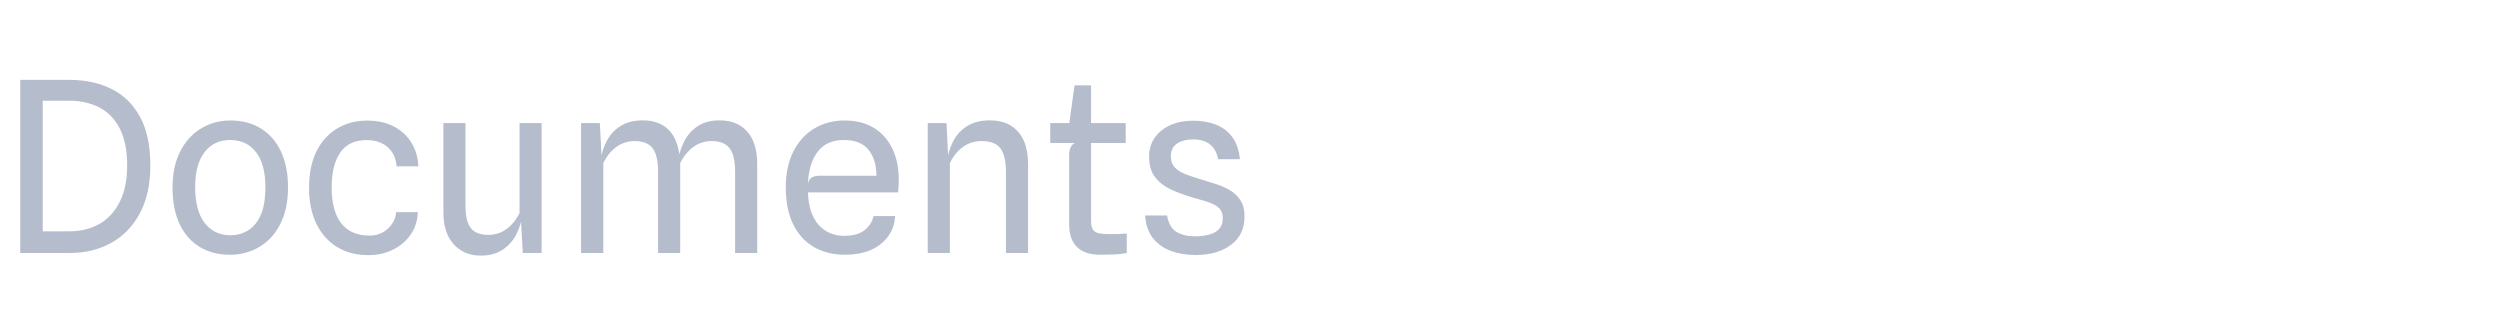 <svg width="168" height="22" viewBox="0 0 168 22" fill="none" xmlns="http://www.w3.org/2000/svg">
<path d="M2.672 17V15.544H4.648C5.421 15.544 6.099 15.379 6.68 15.048C7.267 14.712 7.723 14.216 8.048 13.56C8.379 12.904 8.544 12.093 8.544 11.128C8.544 10.109 8.379 9.28 8.048 8.64C7.723 8 7.267 7.528 6.68 7.224C6.093 6.92 5.413 6.768 4.64 6.768H2.608V5.368H4.688C5.744 5.368 6.677 5.571 7.488 5.976C8.304 6.376 8.944 7 9.408 7.848C9.872 8.696 10.104 9.784 10.104 11.112C10.104 12.403 9.864 13.485 9.384 14.36C8.909 15.235 8.264 15.893 7.448 16.336C6.632 16.779 5.715 17 4.696 17H2.672ZM1.36 17V5.368H2.872V17H1.36ZM15.451 17.12C14.683 17.12 14.008 16.947 13.427 16.6C12.851 16.253 12.4 15.744 12.075 15.072C11.755 14.395 11.595 13.565 11.595 12.584C11.595 11.656 11.765 10.856 12.107 10.184C12.448 9.512 12.912 8.997 13.499 8.64C14.091 8.277 14.752 8.096 15.483 8.096C16.277 8.096 16.963 8.277 17.539 8.64C18.12 8.997 18.568 9.512 18.883 10.184C19.197 10.856 19.355 11.656 19.355 12.584C19.355 13.565 19.179 14.395 18.827 15.072C18.48 15.744 18.011 16.253 17.419 16.6C16.827 16.947 16.171 17.12 15.451 17.12ZM15.483 15.808C16.197 15.808 16.768 15.541 17.195 15.008C17.621 14.475 17.835 13.667 17.835 12.584C17.835 11.549 17.624 10.763 17.203 10.224C16.787 9.68 16.203 9.408 15.451 9.408C14.741 9.408 14.173 9.68 13.747 10.224C13.325 10.763 13.115 11.549 13.115 12.584C13.115 13.629 13.328 14.429 13.755 14.984C14.187 15.533 14.763 15.808 15.483 15.808ZM24.75 17.144C23.94 17.144 23.236 16.96 22.639 16.592C22.041 16.224 21.58 15.701 21.255 15.024C20.929 14.347 20.767 13.549 20.767 12.632C20.767 11.667 20.932 10.848 21.262 10.176C21.599 9.504 22.06 8.992 22.646 8.64C23.238 8.283 23.913 8.104 24.671 8.104C25.396 8.104 26.012 8.245 26.518 8.528C27.025 8.805 27.412 9.176 27.678 9.64C27.951 10.104 28.095 10.616 28.11 11.176H26.646C26.636 10.963 26.59 10.752 26.511 10.544C26.43 10.336 26.311 10.149 26.151 9.984C25.991 9.813 25.785 9.677 25.535 9.576C25.289 9.469 24.993 9.416 24.646 9.416C23.841 9.411 23.247 9.691 22.863 10.256C22.479 10.821 22.287 11.597 22.287 12.584C22.287 13.64 22.5 14.445 22.927 15C23.353 15.555 23.993 15.832 24.846 15.832C25.177 15.832 25.473 15.757 25.735 15.608C25.996 15.459 26.204 15.264 26.358 15.024C26.518 14.784 26.604 14.528 26.614 14.256H28.078C28.062 14.805 27.908 15.299 27.614 15.736C27.321 16.173 26.927 16.517 26.43 16.768C25.934 17.019 25.375 17.144 24.75 17.144ZM32.298 17.176C31.547 17.176 30.941 16.92 30.483 16.408C30.024 15.896 29.794 15.181 29.794 14.264V8.272H31.282V13.864C31.282 14.301 31.333 14.661 31.434 14.944C31.536 15.227 31.696 15.437 31.915 15.576C32.139 15.709 32.426 15.779 32.779 15.784C33.258 15.784 33.675 15.656 34.026 15.4C34.384 15.139 34.68 14.779 34.914 14.32V8.272H36.395V17H35.13L34.962 13.968L35.123 14.368C35.053 14.88 34.907 15.349 34.682 15.776C34.464 16.197 34.157 16.536 33.763 16.792C33.373 17.048 32.885 17.176 32.298 17.176ZM39.046 17V8.272H40.31L40.478 11.56L40.334 10.896C40.404 10.379 40.548 9.909 40.766 9.488C40.985 9.061 41.294 8.723 41.694 8.472C42.094 8.216 42.598 8.088 43.206 8.088C43.916 8.088 44.478 8.288 44.894 8.688C45.316 9.083 45.574 9.691 45.67 10.512L45.71 10.632V17H44.222V11.56C44.222 11.064 44.169 10.664 44.062 10.36C43.961 10.056 43.796 9.835 43.566 9.696C43.337 9.552 43.036 9.48 42.662 9.48C42.193 9.48 41.78 9.611 41.422 9.872C41.065 10.133 40.772 10.493 40.542 10.952V17H39.046ZM49.398 17V11.552C49.398 11.061 49.345 10.664 49.238 10.36C49.132 10.056 48.964 9.835 48.734 9.696C48.51 9.552 48.212 9.48 47.838 9.48C47.369 9.48 46.956 9.611 46.598 9.872C46.241 10.133 45.945 10.493 45.71 10.952L45.678 11.56L45.534 10.992C45.593 10.485 45.729 10.011 45.942 9.568C46.156 9.125 46.46 8.768 46.854 8.496C47.254 8.224 47.756 8.088 48.358 8.088C49.153 8.088 49.772 8.339 50.214 8.84C50.662 9.341 50.886 10.083 50.886 11.064V17H49.398ZM56.788 17.12C55.994 17.12 55.295 16.947 54.692 16.6C54.095 16.253 53.631 15.744 53.3 15.072C52.97 14.395 52.804 13.568 52.804 12.592C52.804 11.653 52.975 10.848 53.316 10.176C53.658 9.504 54.127 8.989 54.724 8.632C55.322 8.275 56.002 8.096 56.764 8.096C57.522 8.096 58.17 8.259 58.708 8.584C59.252 8.909 59.671 9.376 59.964 9.984C60.258 10.587 60.402 11.309 60.396 12.152C60.396 12.323 60.391 12.464 60.38 12.576C60.37 12.688 60.362 12.805 60.356 12.928H54.292C54.33 13.888 54.57 14.616 55.012 15.112C55.46 15.603 56.031 15.848 56.724 15.848C57.311 15.848 57.764 15.725 58.084 15.48C58.41 15.229 58.615 14.909 58.7 14.52H60.156C60.119 15.075 59.948 15.547 59.644 15.936C59.346 16.325 58.951 16.621 58.46 16.824C57.97 17.021 57.412 17.12 56.788 17.12ZM55.084 11.808H58.9C58.89 11.061 58.706 10.475 58.348 10.048C57.991 9.621 57.444 9.408 56.708 9.408C55.935 9.408 55.348 9.672 54.948 10.2C54.548 10.723 54.33 11.445 54.292 12.368C54.335 12.149 54.42 12.003 54.548 11.928C54.682 11.848 54.86 11.808 55.084 11.808ZM62.343 17V8.272H63.607L63.767 11.56L63.623 10.896C63.693 10.379 63.837 9.909 64.055 9.488C64.279 9.061 64.591 8.723 64.991 8.472C65.397 8.216 65.906 8.088 66.519 8.088C67.33 8.088 67.959 8.339 68.407 8.84C68.861 9.336 69.087 10.077 69.087 11.064V17H67.599V11.552C67.599 11.056 67.543 10.656 67.431 10.352C67.325 10.048 67.151 9.827 66.911 9.688C66.677 9.549 66.362 9.48 65.967 9.48C65.493 9.48 65.074 9.611 64.711 9.872C64.354 10.133 64.061 10.493 63.831 10.952V17H62.343ZM73.927 17.12C73.249 17.12 72.732 16.947 72.375 16.6C72.023 16.248 71.847 15.749 71.847 15.104V10.368C71.847 10.197 71.882 10.04 71.951 9.896C72.02 9.747 72.121 9.651 72.255 9.608L71.847 8.616V8.344L72.207 5.736H73.319V14.856C73.319 15.197 73.399 15.429 73.559 15.552C73.719 15.669 73.993 15.728 74.383 15.728C74.665 15.728 74.906 15.728 75.103 15.728C75.3 15.723 75.505 15.712 75.719 15.696V17.008C75.425 17.061 75.121 17.093 74.807 17.104C74.498 17.115 74.204 17.12 73.927 17.12ZM70.575 9.608V8.272H75.647V9.608H70.575ZM80.338 17.136C79.735 17.136 79.183 17.045 78.682 16.864C78.186 16.677 77.783 16.389 77.474 16C77.165 15.605 76.991 15.099 76.954 14.48H78.426C78.522 15.013 78.733 15.381 79.058 15.584C79.389 15.781 79.807 15.88 80.314 15.88C80.661 15.88 80.973 15.843 81.25 15.768C81.533 15.693 81.757 15.568 81.922 15.392C82.087 15.216 82.17 14.976 82.17 14.672C82.17 14.437 82.119 14.248 82.018 14.104C81.917 13.96 81.775 13.843 81.594 13.752C81.413 13.656 81.199 13.573 80.954 13.504C80.714 13.435 80.453 13.36 80.17 13.28C79.642 13.125 79.154 12.947 78.706 12.744C78.258 12.536 77.898 12.259 77.626 11.912C77.354 11.565 77.218 11.101 77.218 10.52C77.218 9.805 77.49 9.227 78.034 8.784C78.578 8.336 79.293 8.112 80.178 8.112C80.738 8.112 81.242 8.197 81.69 8.368C82.143 8.539 82.511 8.813 82.794 9.192C83.082 9.565 83.258 10.067 83.322 10.696H81.858C81.805 10.408 81.706 10.165 81.562 9.968C81.423 9.771 81.239 9.621 81.01 9.52C80.781 9.419 80.501 9.368 80.17 9.368C79.893 9.368 79.642 9.408 79.418 9.488C79.194 9.563 79.015 9.683 78.882 9.848C78.749 10.013 78.682 10.232 78.682 10.504C78.682 10.803 78.762 11.043 78.922 11.224C79.082 11.405 79.309 11.557 79.602 11.68C79.895 11.797 80.239 11.915 80.634 12.032C80.938 12.128 81.263 12.229 81.61 12.336C81.957 12.437 82.282 12.573 82.586 12.744C82.895 12.915 83.146 13.144 83.338 13.432C83.535 13.715 83.634 14.085 83.634 14.544C83.634 15.365 83.33 16.003 82.722 16.456C82.114 16.909 81.319 17.136 80.338 17.136Z" fill="#B5BDCD"/>
</svg>
